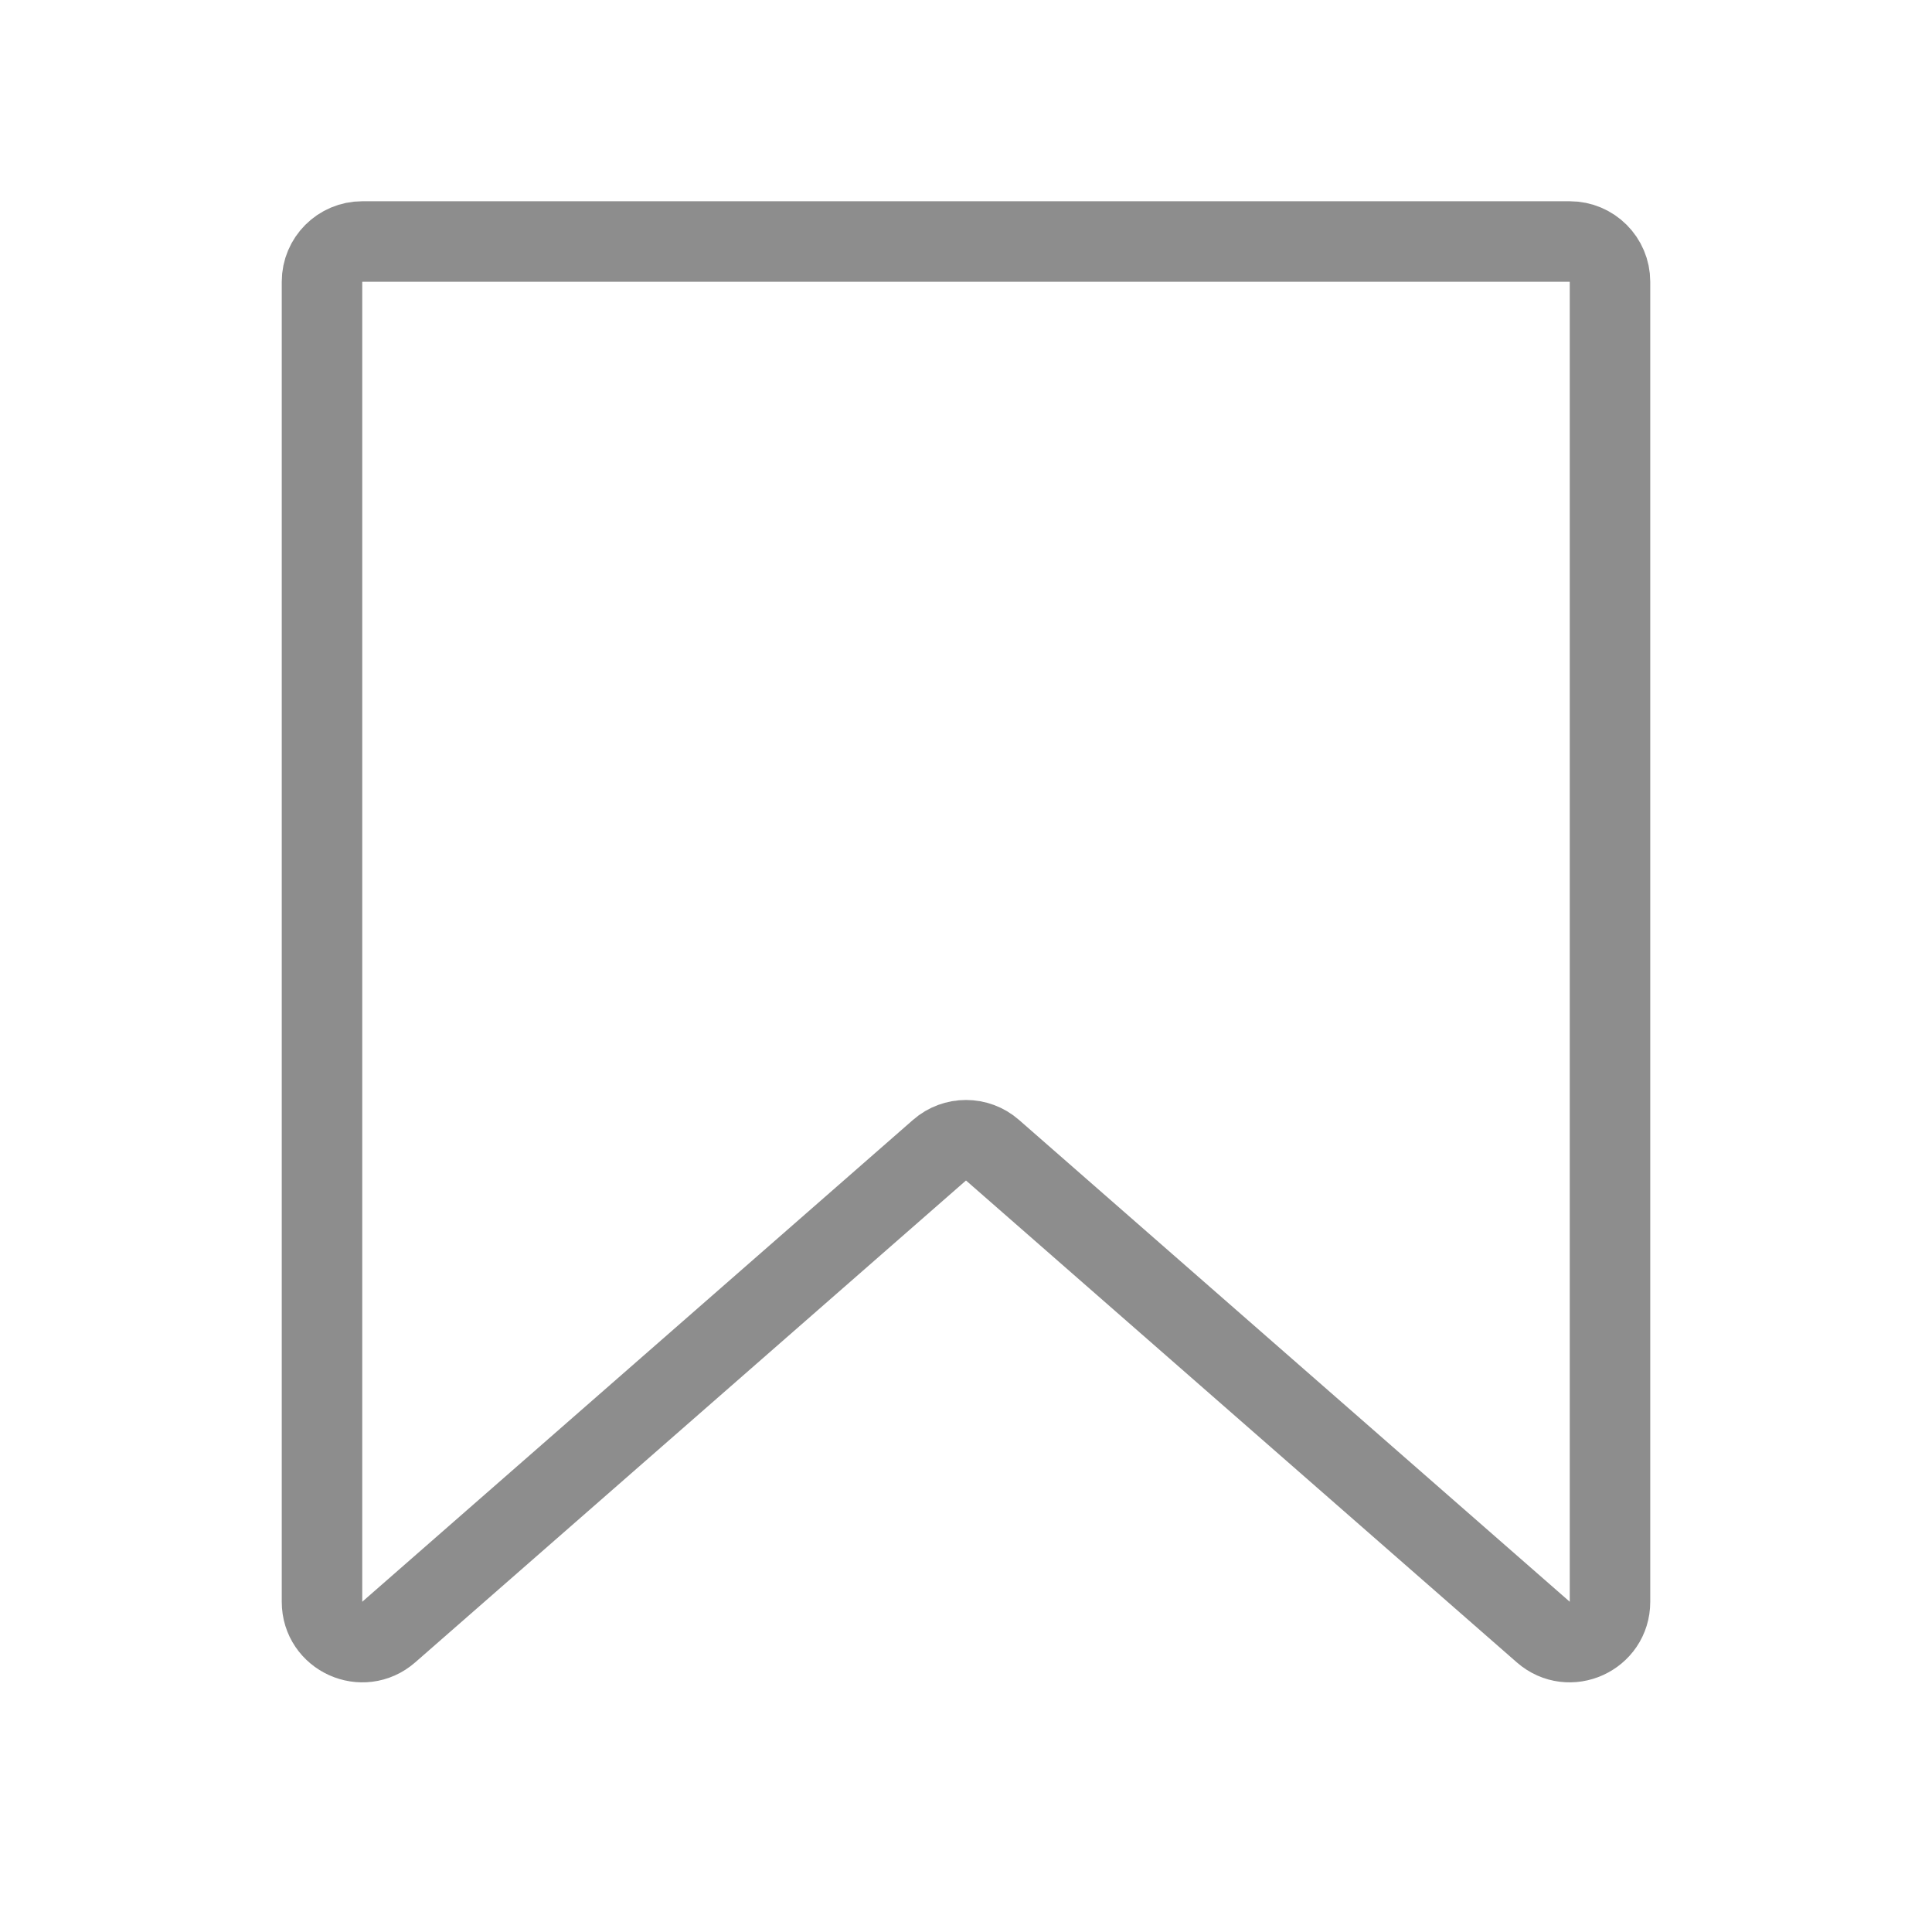 <svg width="24" height="24" viewBox="0 0 24 24" fill="none" xmlns="http://www.w3.org/2000/svg">
<path d="M4 3.5C4 3.224 4.224 3 4.5 3H19.5C19.776 3 20 3.224 20 3.5V19.898C20 20.328 19.494 20.557 19.171 20.274L12.329 14.288C12.141 14.123 11.859 14.123 11.671 14.288L4.829 20.274C4.506 20.557 4 20.328 4 19.898V3.5Z" stroke="#8D8D8D" stroke-linecap="round"/>
</svg>
